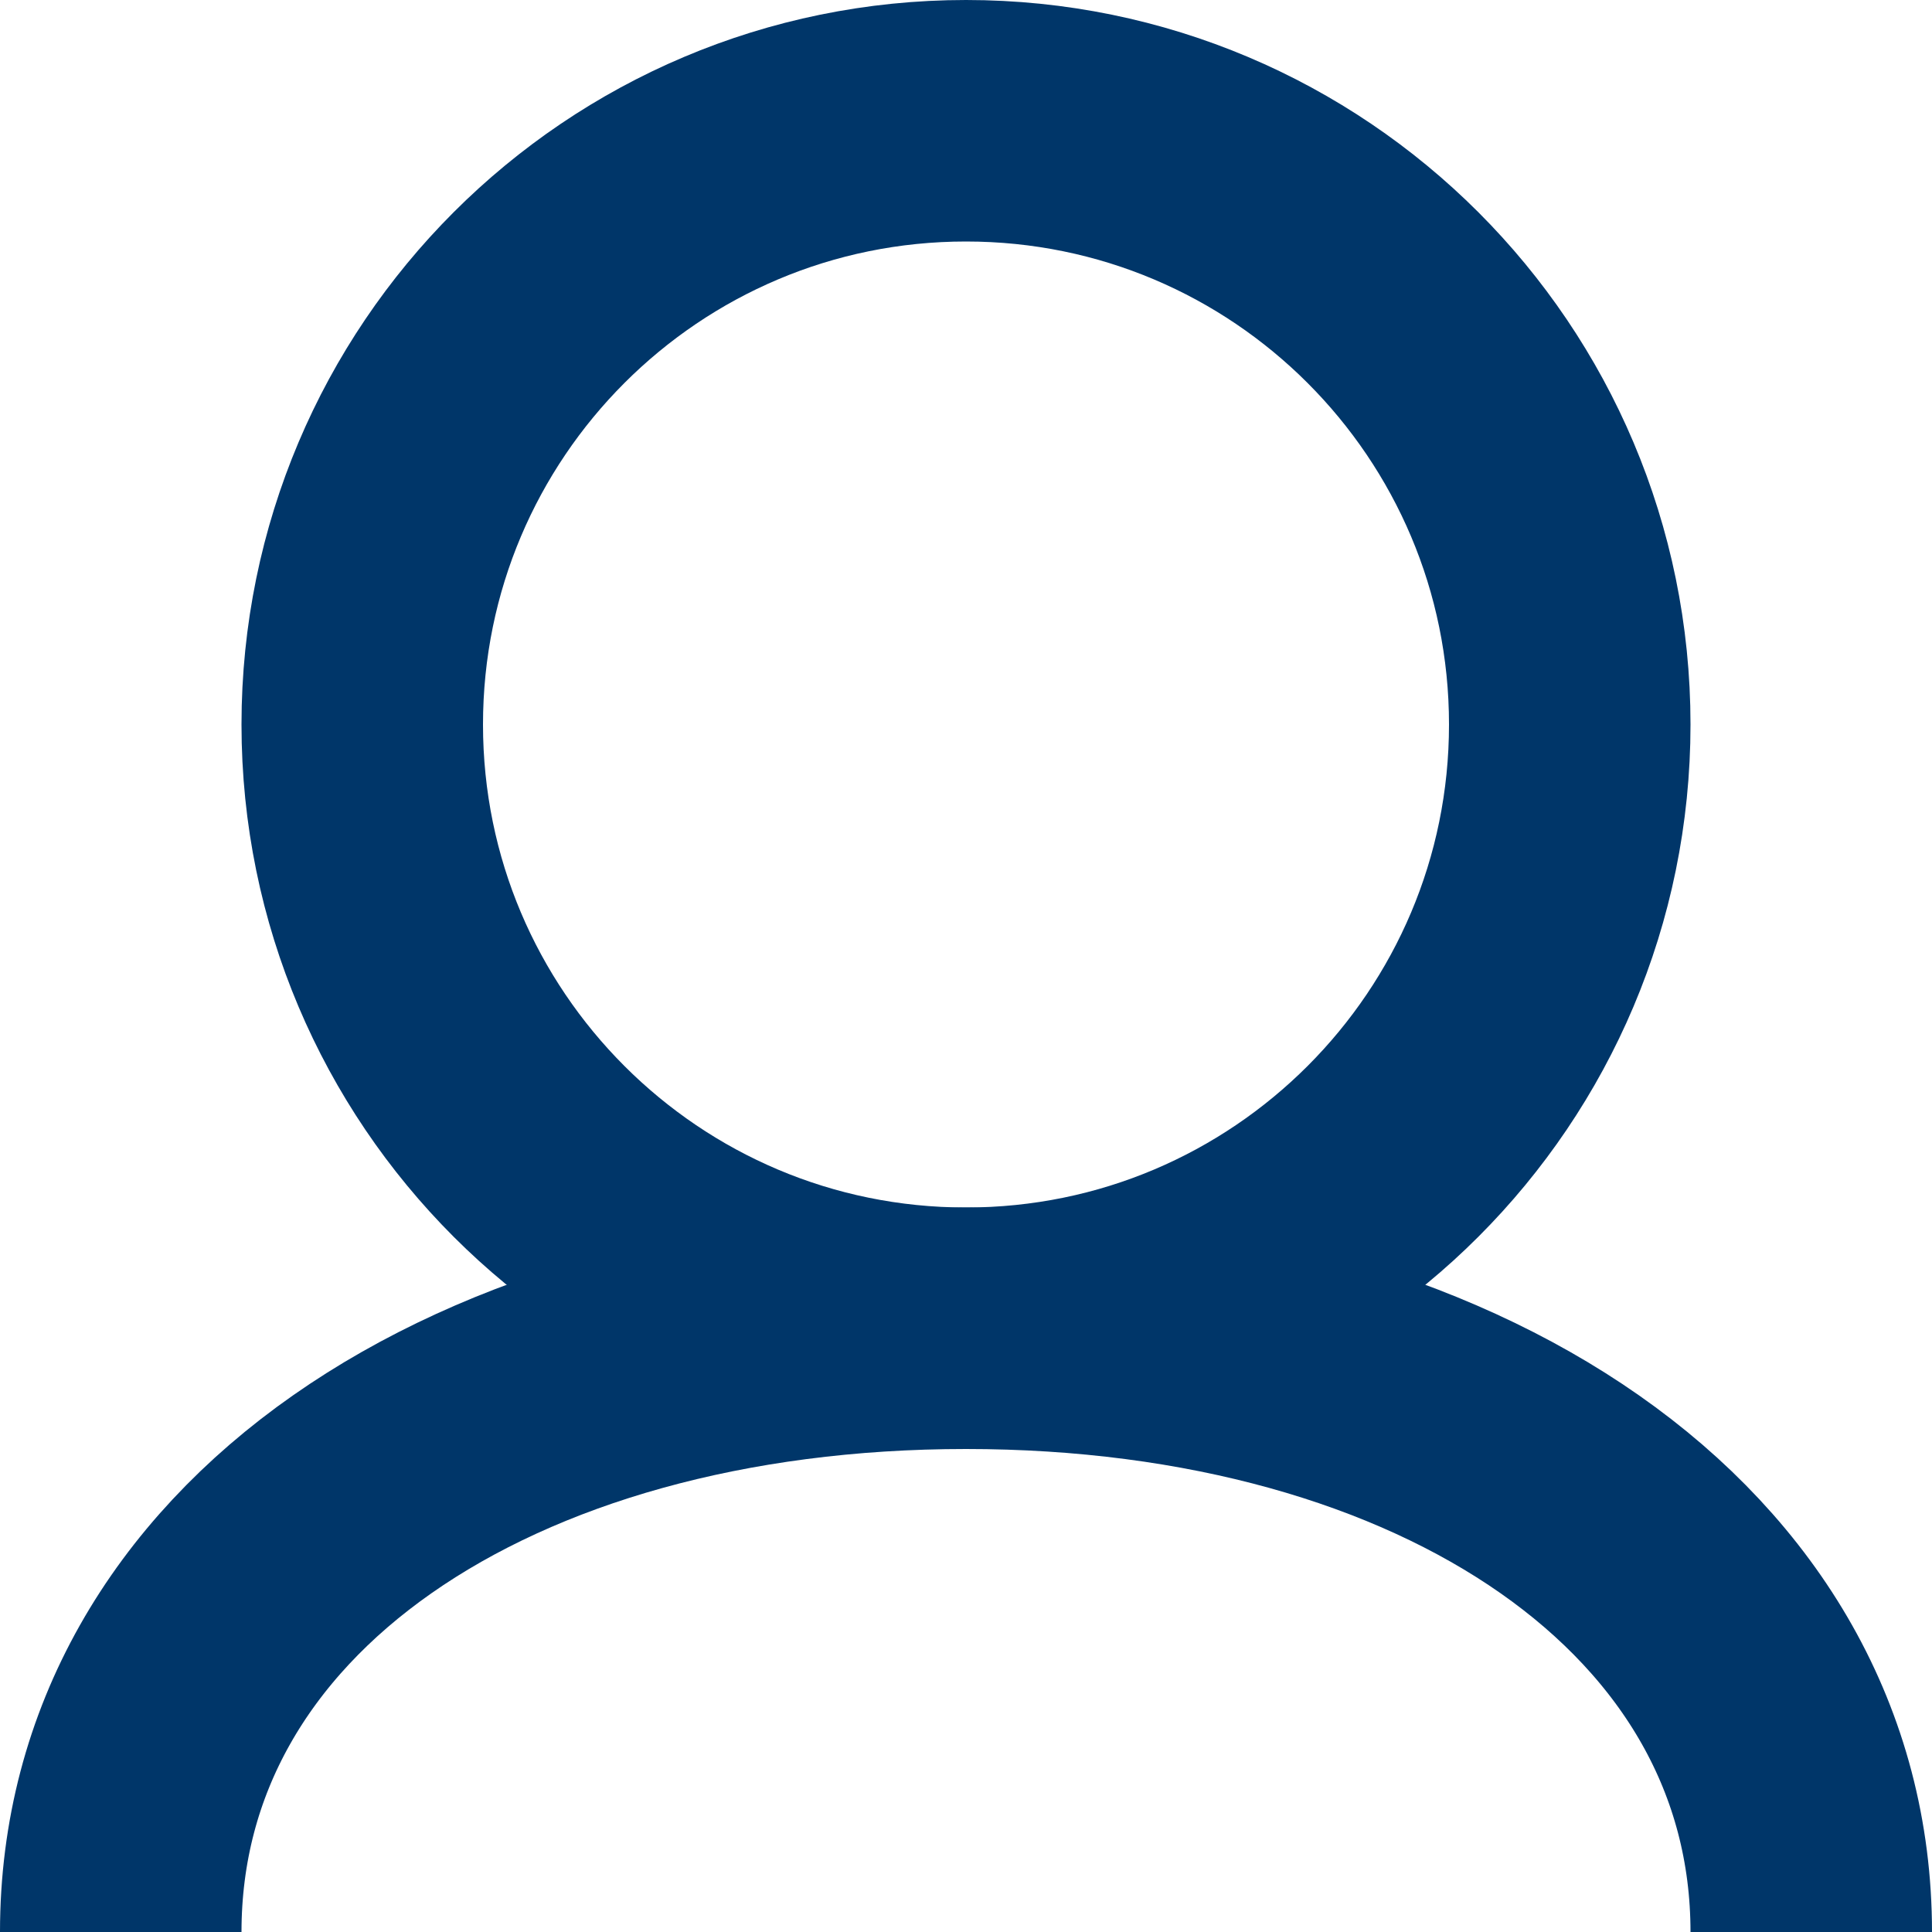 <svg width="14" height="14" viewBox="0 0 14 14" fill="none" xmlns="http://www.w3.org/2000/svg">
<path fill-rule="evenodd" clip-rule="evenodd" d="M2.625 5.25C2.625 2.834 4.583 0.875 7 0.875C9.417 0.875 11.375 2.834 11.375 5.25C11.375 7.666 9.417 9.625 7 9.625C4.583 9.625 2.625 7.666 2.625 5.25Z" stroke="#003669" stroke-width="1.75"/>
<path d="M0.875 14C0.875 11.375 3.5 9.625 7 9.625C10.5 9.625 13.125 11.375 13.125 14" stroke="#003669" stroke-width="1.75"/>
</svg>
